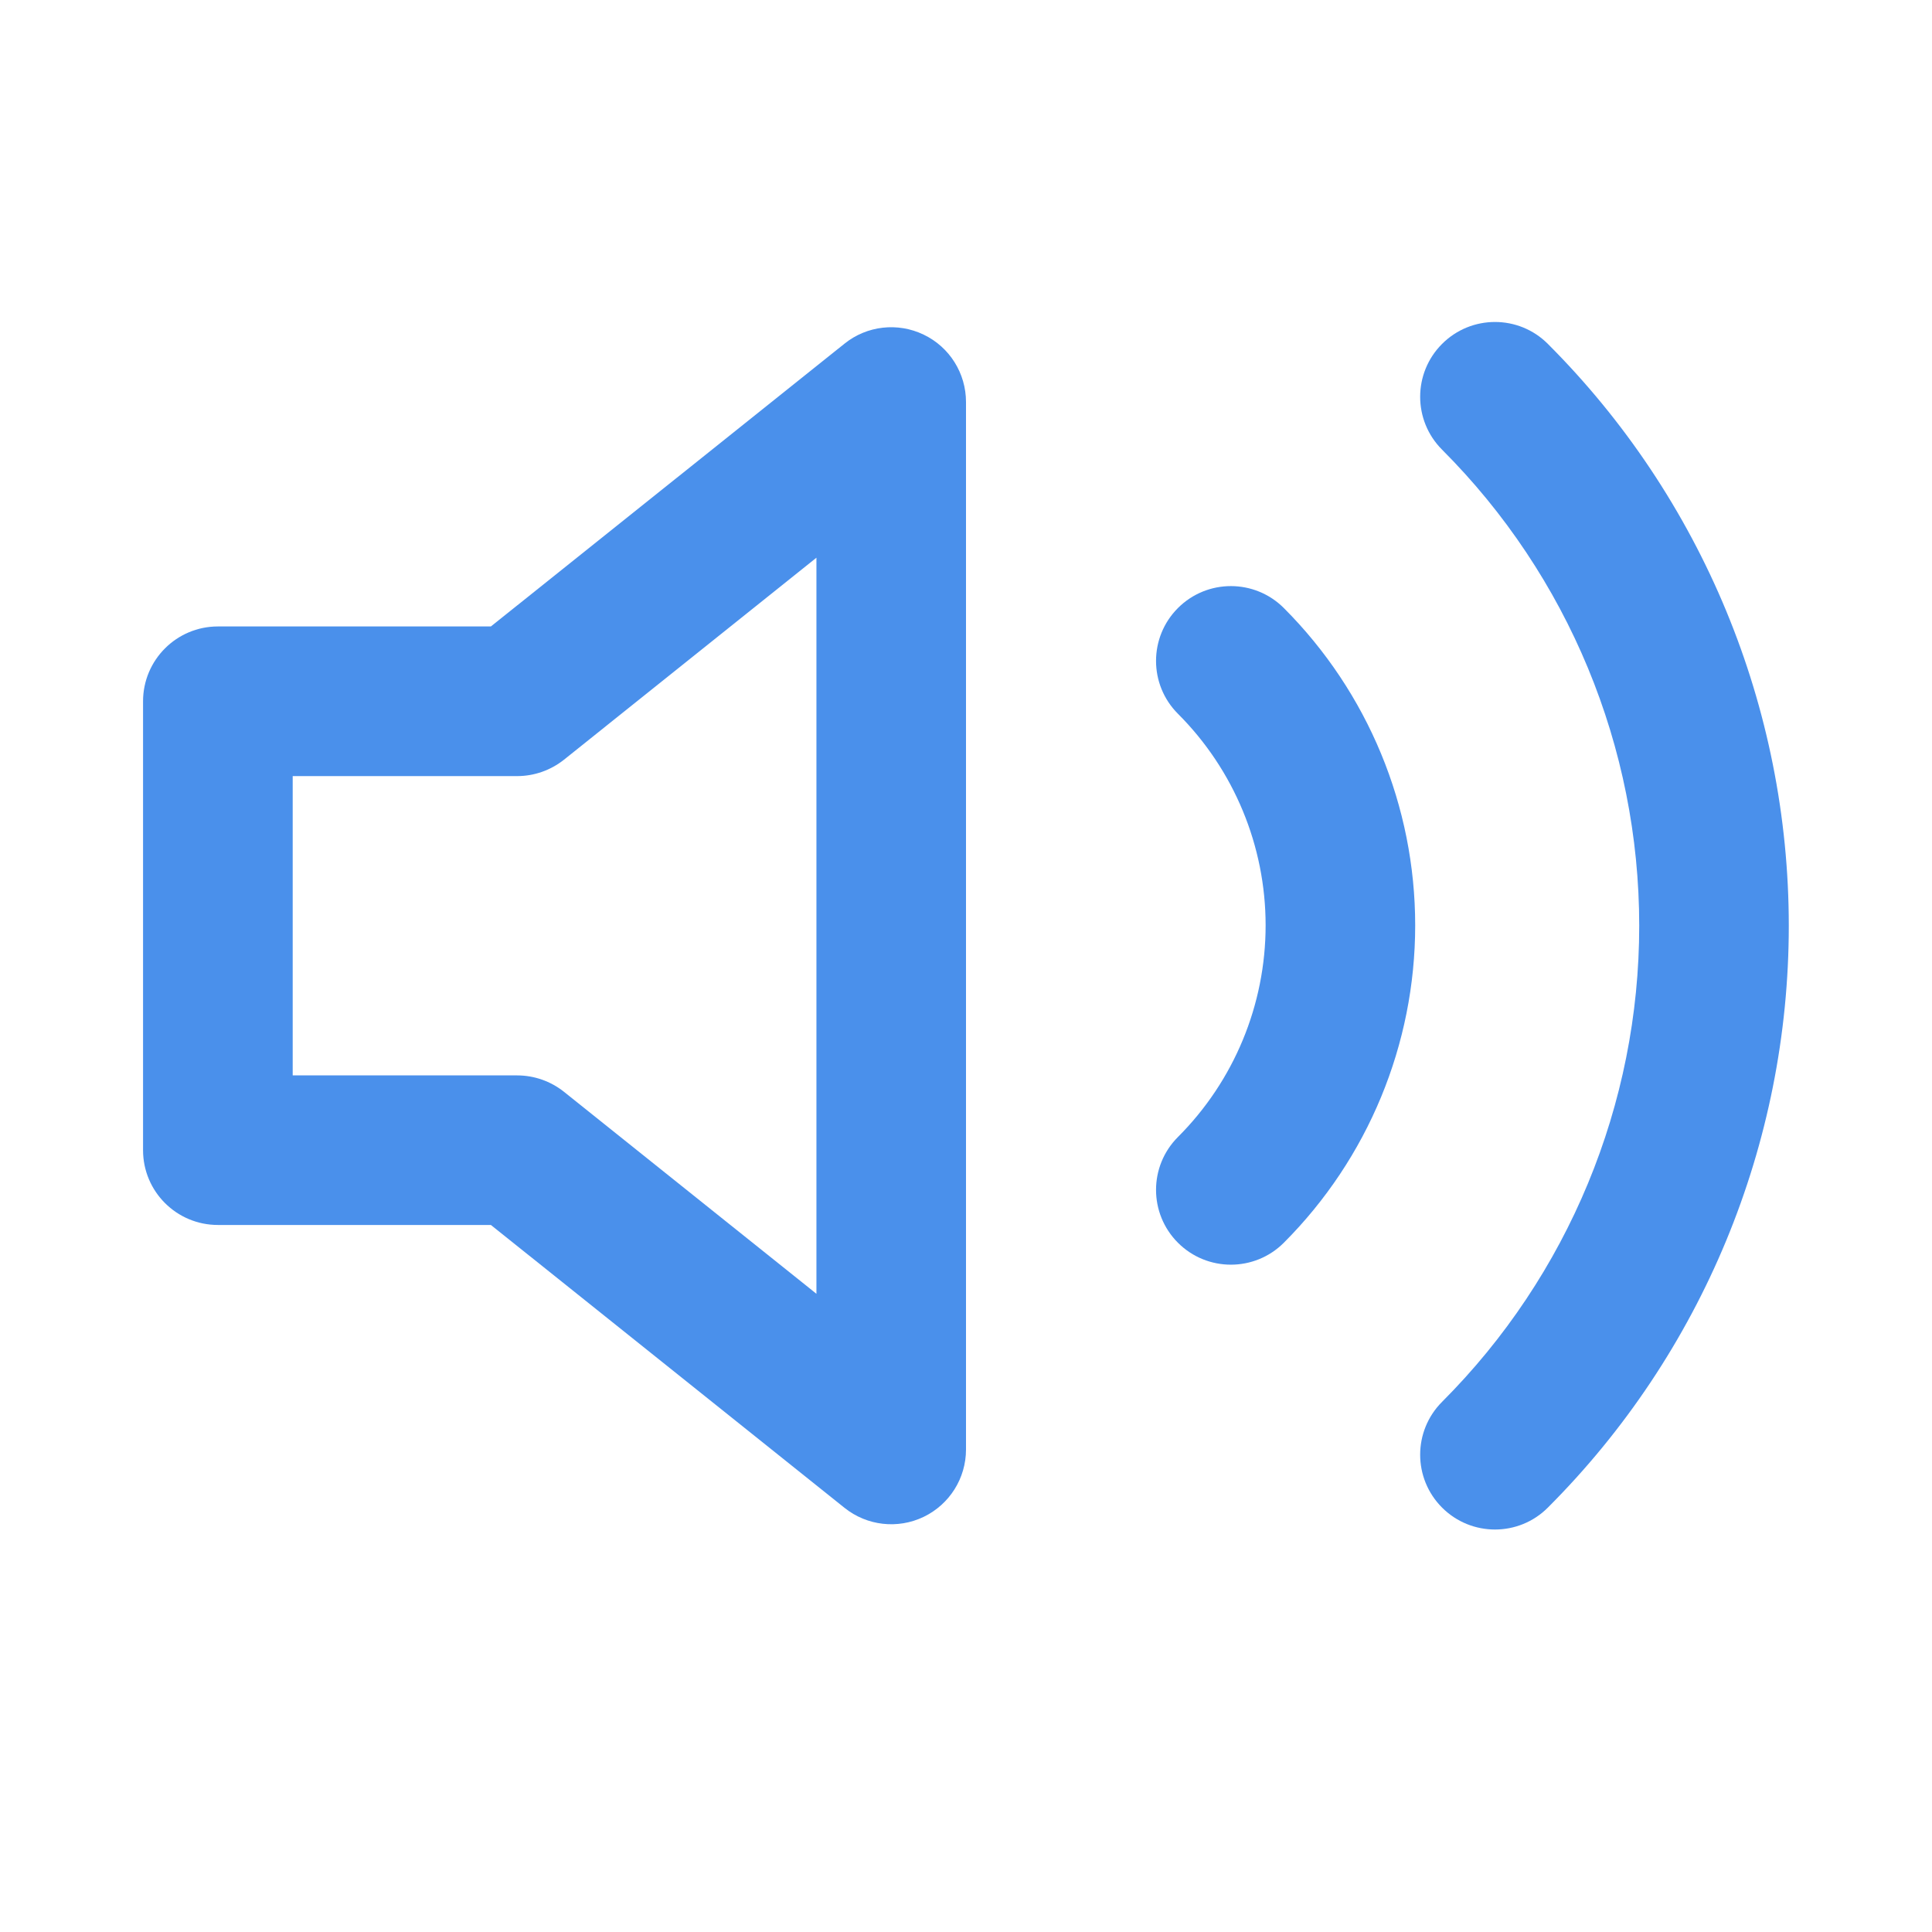 <svg width="24" height="24" viewBox="0 0 24 24" fill="none" xmlns="http://www.w3.org/2000/svg">
<path d="M19.228 4.272C18.866 3.909 18.277 3.909 17.914 4.272C17.551 4.635 17.551 5.223 17.914 5.586C19.482 7.155 20.363 9.282 20.363 11.5C20.363 13.718 19.482 15.845 17.914 17.414C17.551 17.777 17.551 18.365 17.914 18.728C18.277 19.091 18.866 19.091 19.228 18.728C21.145 16.811 22.221 14.211 22.221 11.5C22.221 8.789 21.145 6.189 19.228 4.272Z" fill="#4A90EB"/>
<path d="M15.948 7.553C15.585 7.19 14.996 7.19 14.633 7.553C14.27 7.916 14.27 8.504 14.633 8.867C15.33 9.564 15.722 10.51 15.722 11.495C15.722 12.481 15.33 13.427 14.633 14.124C14.27 14.487 14.27 15.075 14.633 15.438C14.996 15.801 15.585 15.801 15.948 15.438C16.993 14.392 17.58 12.974 17.58 11.495C17.58 10.017 16.993 8.599 15.948 7.553Z" fill="#4A90EB"/>
<path fill-rule="evenodd" clip-rule="evenodd" d="M12 4.994C12 4.637 11.796 4.311 11.474 4.157C11.152 4.002 10.769 4.045 10.491 4.269L6.098 7.782H2.707C2.193 7.782 1.777 8.199 1.777 8.712V14.288C1.777 14.801 2.193 15.217 2.707 15.217H6.098L10.491 18.731C10.769 18.954 11.152 18.998 11.474 18.843C11.796 18.688 12 18.363 12 18.006V4.994ZM7.005 9.438L10.142 6.928V16.072L7.005 13.562C6.84 13.431 6.635 13.359 6.424 13.359H3.636V9.641H6.424C6.635 9.641 6.84 9.569 7.005 9.438Z" fill="#4A90EB"/>
</svg>
